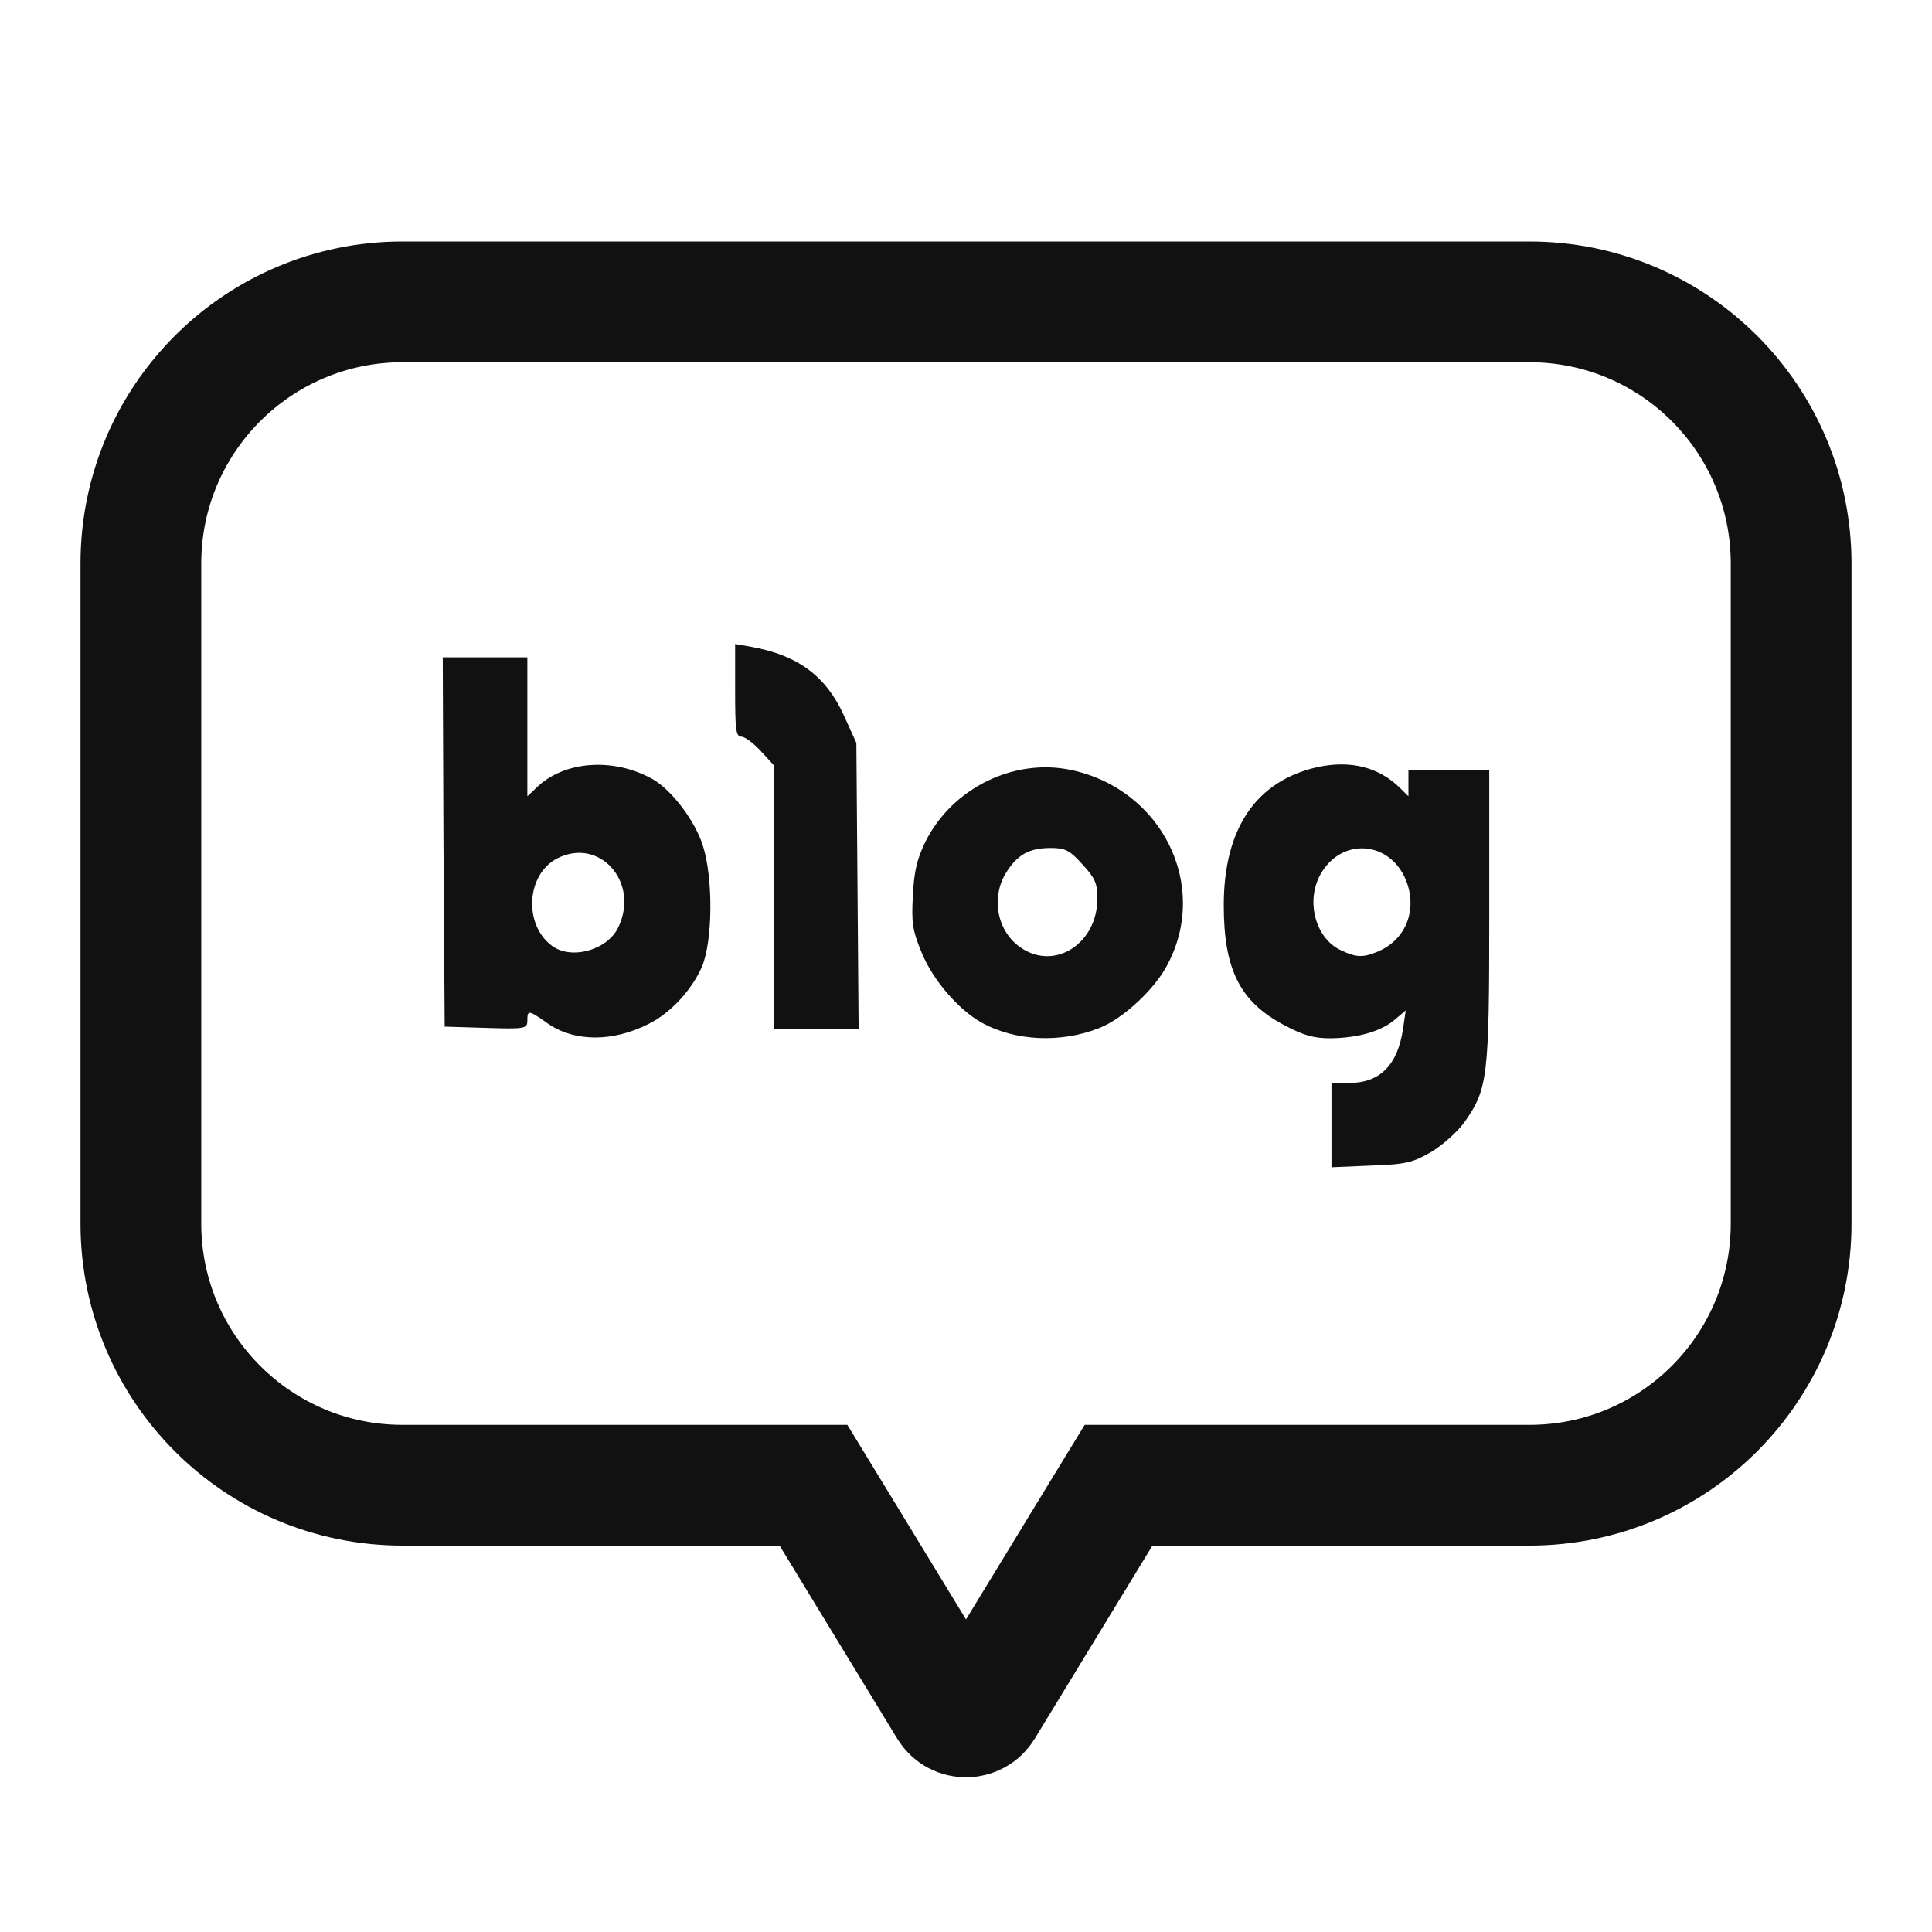 <svg width="24" height="24" viewBox="0 0 24 24" fill="none" xmlns="http://www.w3.org/2000/svg">
<g clip-path="url(#clip0_206_44551)">
<path d="M14.316 18.45H13.895L13.675 18.81L12.213 21.209C12.116 21.368 11.884 21.368 11.787 21.209L10.325 18.81L10.105 18.45H9.684H5C3.205 18.45 1.75 16.995 1.75 15.2V7C1.75 5.205 3.205 3.75 5 3.75H19C20.795 3.75 22.25 5.205 22.25 7V15.2C22.25 16.995 20.795 18.45 19 18.45H14.316Z" stroke="#111111" stroke-width="1.5"/>
<path fill-rule="evenodd" clip-rule="evenodd" d="M18.199 13.93C18.113 14.054 17.927 14.22 17.783 14.308C17.549 14.443 17.463 14.464 17.033 14.479L16.54 14.5V13.453H16.76C17.143 13.453 17.363 13.23 17.429 12.779L17.463 12.551L17.329 12.665C17.162 12.81 16.875 12.893 16.531 12.898C16.316 12.898 16.192 12.862 15.948 12.732C15.403 12.442 15.202 12.043 15.202 11.245C15.202 10.291 15.604 9.7 16.368 9.529C16.775 9.441 17.128 9.529 17.391 9.788L17.496 9.892V9.565H18.5V11.369C18.5 13.375 18.481 13.526 18.199 13.93ZM8.721 12.007C8.597 12.292 8.334 12.582 8.062 12.717V12.717C7.608 12.95 7.12 12.945 6.786 12.701C6.566 12.546 6.551 12.546 6.551 12.675C6.551 12.779 6.527 12.784 6.04 12.769L5.524 12.753L5.509 10.462L5.5 8.166H6.551V9.892L6.661 9.788C7.001 9.451 7.622 9.405 8.109 9.68C8.344 9.814 8.635 10.198 8.731 10.504C8.86 10.908 8.855 11.68 8.721 12.007ZM14.504 11.981C14.347 12.287 13.95 12.655 13.659 12.769C13.181 12.961 12.607 12.934 12.191 12.701C11.904 12.541 11.589 12.173 11.45 11.836C11.336 11.556 11.321 11.473 11.34 11.126C11.355 10.815 11.393 10.669 11.498 10.452C11.832 9.788 12.597 9.415 13.305 9.565C14.433 9.804 15.025 10.996 14.504 11.981ZM10.638 9.229L10.652 11.001L10.666 12.779H9.61V9.503L9.448 9.327C9.357 9.229 9.252 9.151 9.209 9.151C9.142 9.151 9.132 9.068 9.132 8.575V8L9.338 8.036C9.911 8.14 10.26 8.399 10.48 8.881L10.638 9.229ZM16.404 10.861C16.217 11.193 16.341 11.659 16.657 11.804C16.843 11.893 16.929 11.898 17.106 11.825C17.465 11.68 17.613 11.302 17.465 10.933C17.264 10.441 16.662 10.4 16.404 10.861ZM6.921 10.664C6.539 10.861 6.501 11.483 6.854 11.747C7.093 11.929 7.547 11.804 7.681 11.519C7.949 10.959 7.447 10.394 6.921 10.664ZM12.509 11.598C12.557 11.671 12.619 11.732 12.69 11.778C13.111 12.058 13.632 11.716 13.632 11.162C13.632 10.97 13.603 10.908 13.445 10.736C13.287 10.56 13.23 10.534 13.053 10.534C12.786 10.534 12.637 10.617 12.499 10.84C12.452 10.915 12.42 10.998 12.405 11.087C12.389 11.175 12.39 11.266 12.408 11.354C12.426 11.442 12.46 11.525 12.509 11.598Z" fill="#111111"/>
</g>
<defs>
<clipPath id="clip0_206_44551">
<rect width="24" height="24" fill="white"/>
</clipPath>
</defs>
</svg>
